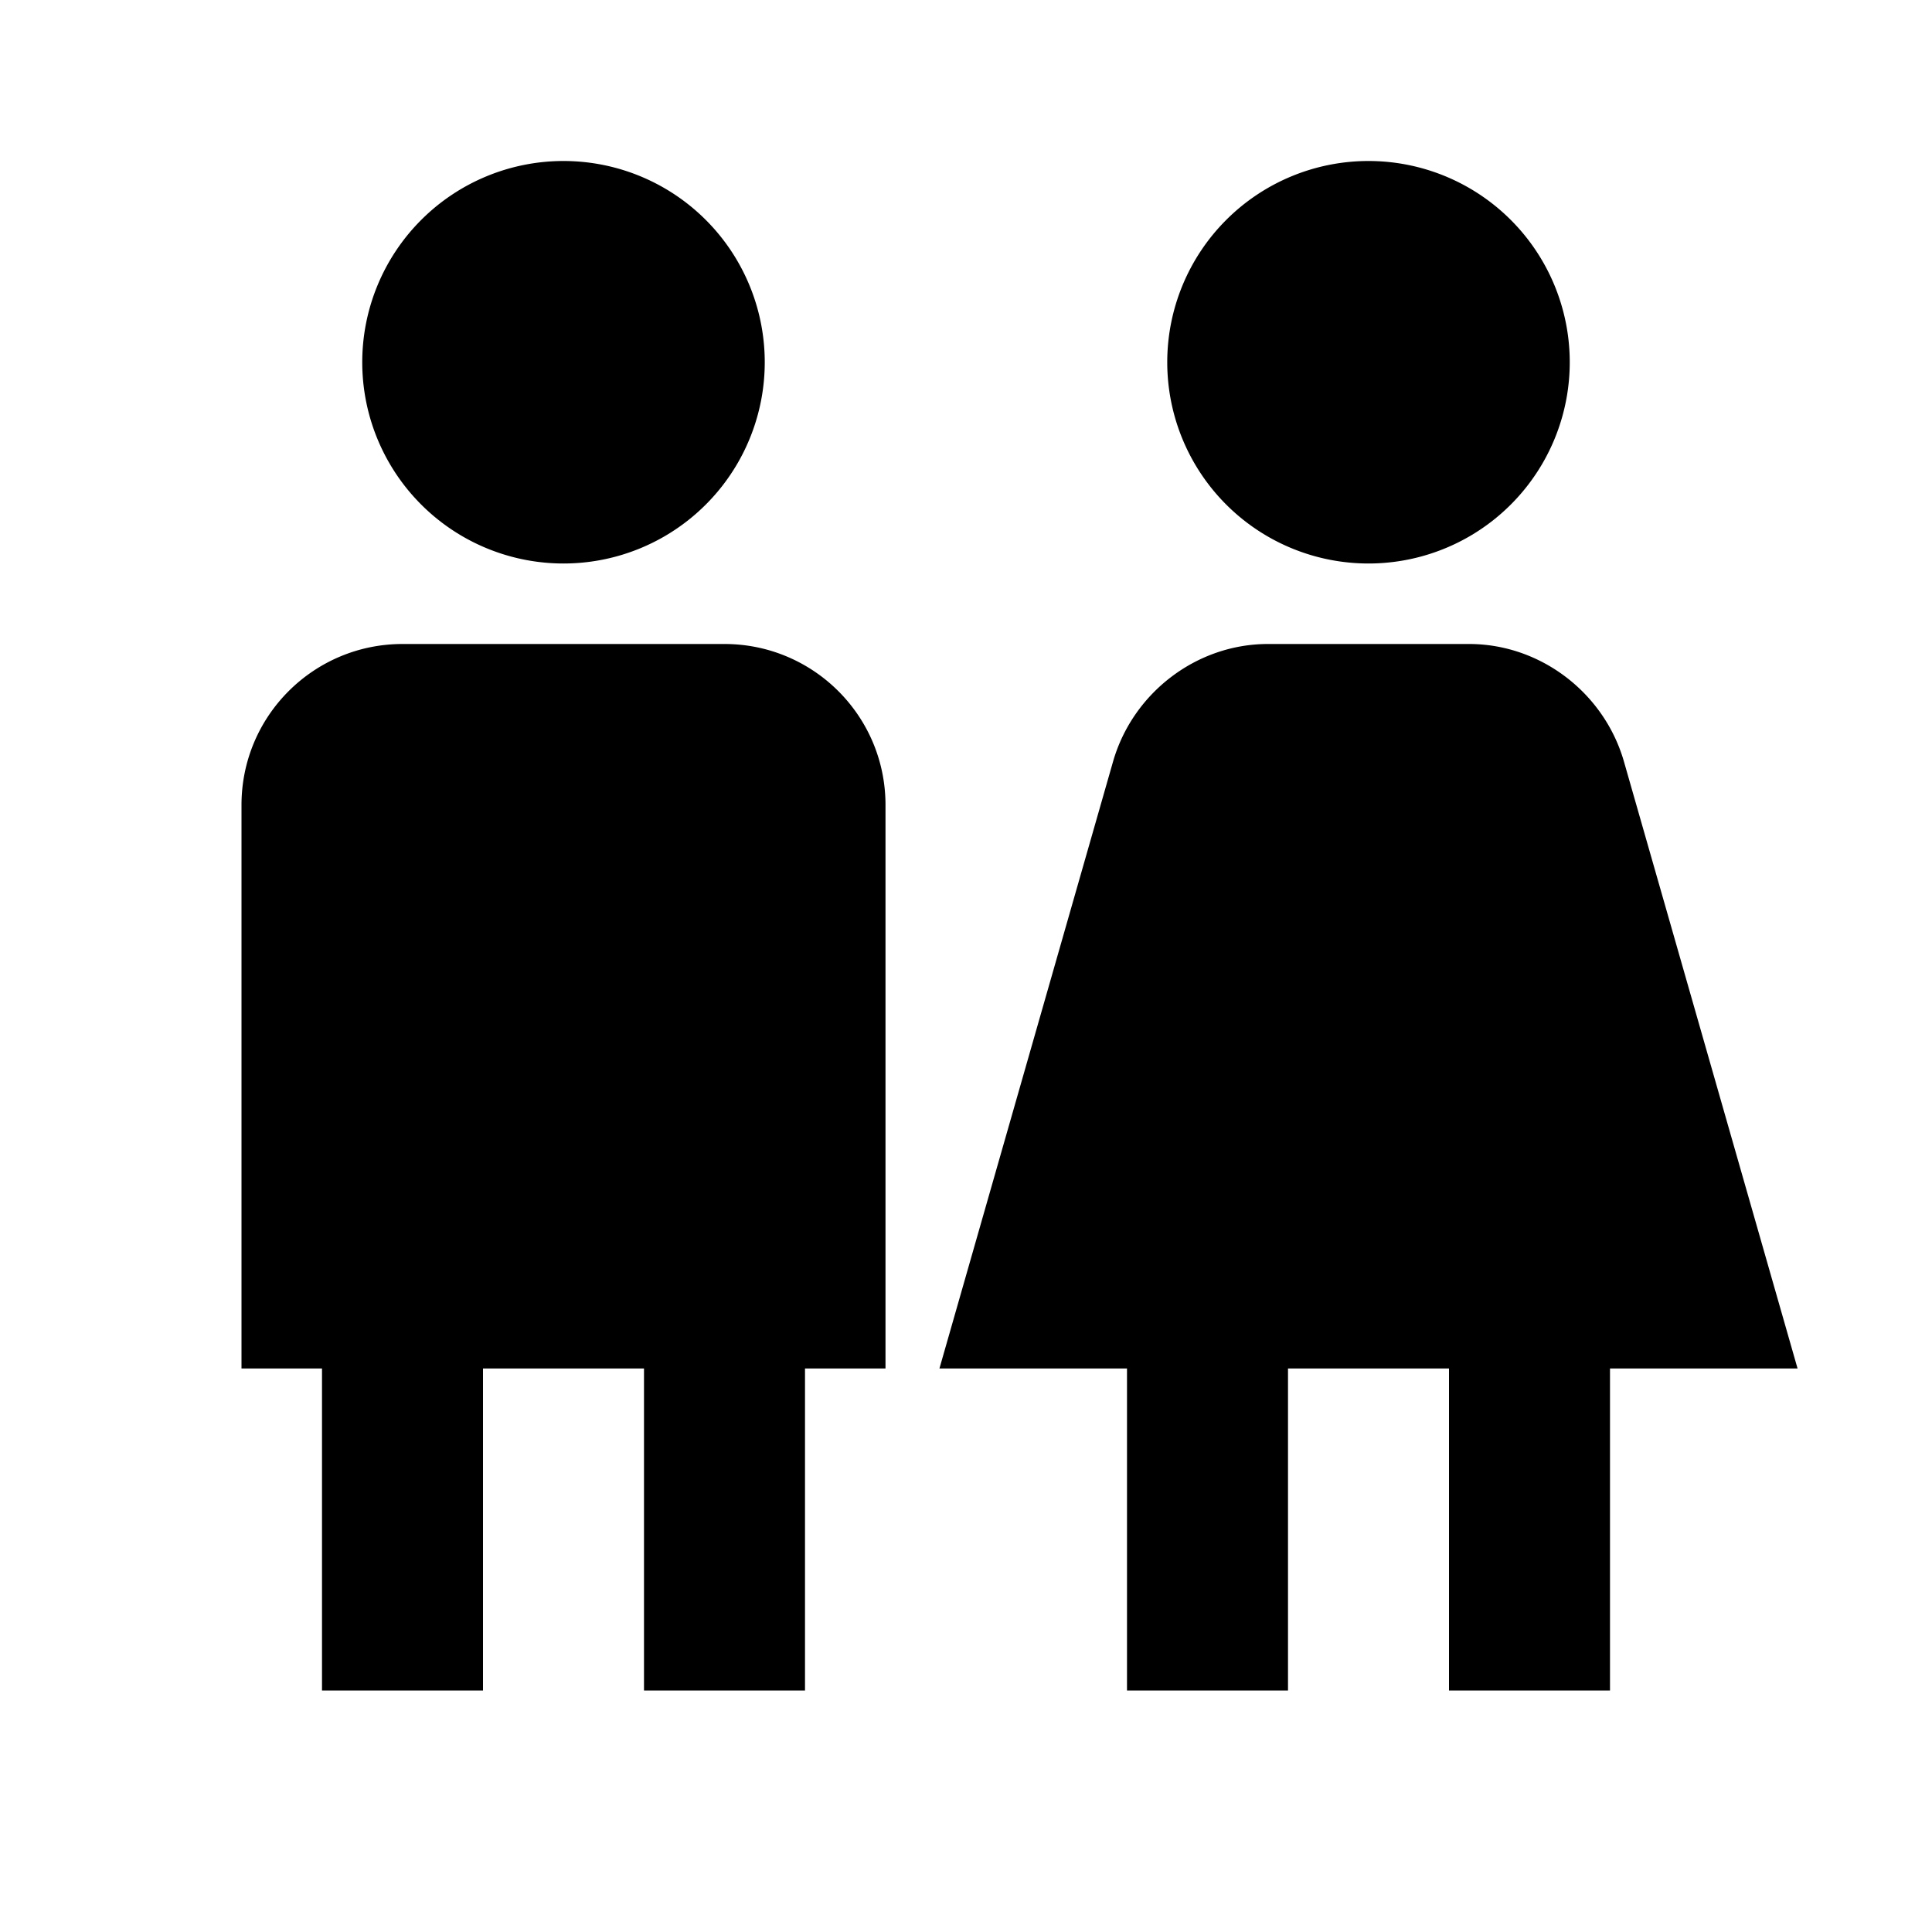 <?xml version="1.0" encoding="utf-8"?>
<svg xmlns="http://www.w3.org/2000/svg" viewBox="0 0 24 24" fill="#000000"><path d="M 7 2 A 2.5 2.5 0 0 0 4.5 4.5 A 2.5 2.5 0 0 0 7 7 A 2.5 2.5 0 0 0 9.5 4.5 A 2.5 2.5 0 0 0 7 2 z M 17 2 A 2.5 2.5 0 0 0 14.5 4.5 A 2.5 2.5 0 0 0 17 7 A 2.5 2.5 0 0 0 19.5 4.5 A 2.5 2.5 0 0 0 17 2 z M 5 8 C 3.9 8 3 8.89 3 10 L 3 17 L 4 17 L 4 21 L 6 21 L 6 17 L 8 17 L 8 21 L 10 21 L 10 17 L 11 17 L 11 10 C 11 8.89 10.1 8 9 8 L 5 8 z M 15.75 8 C 14.87 8 14.08 8.599 13.83 9.449 L 11.67 17 L 14 17 L 14 21 L 16 21 L 16 17 L 18 17 L 18 21 L 20 21 L 20 17 L 22.33 17 L 20.17 9.449 C 19.92 8.599 19.13 8 18.25 8 L 15.75 8 z" fill="#000000"/></svg>
